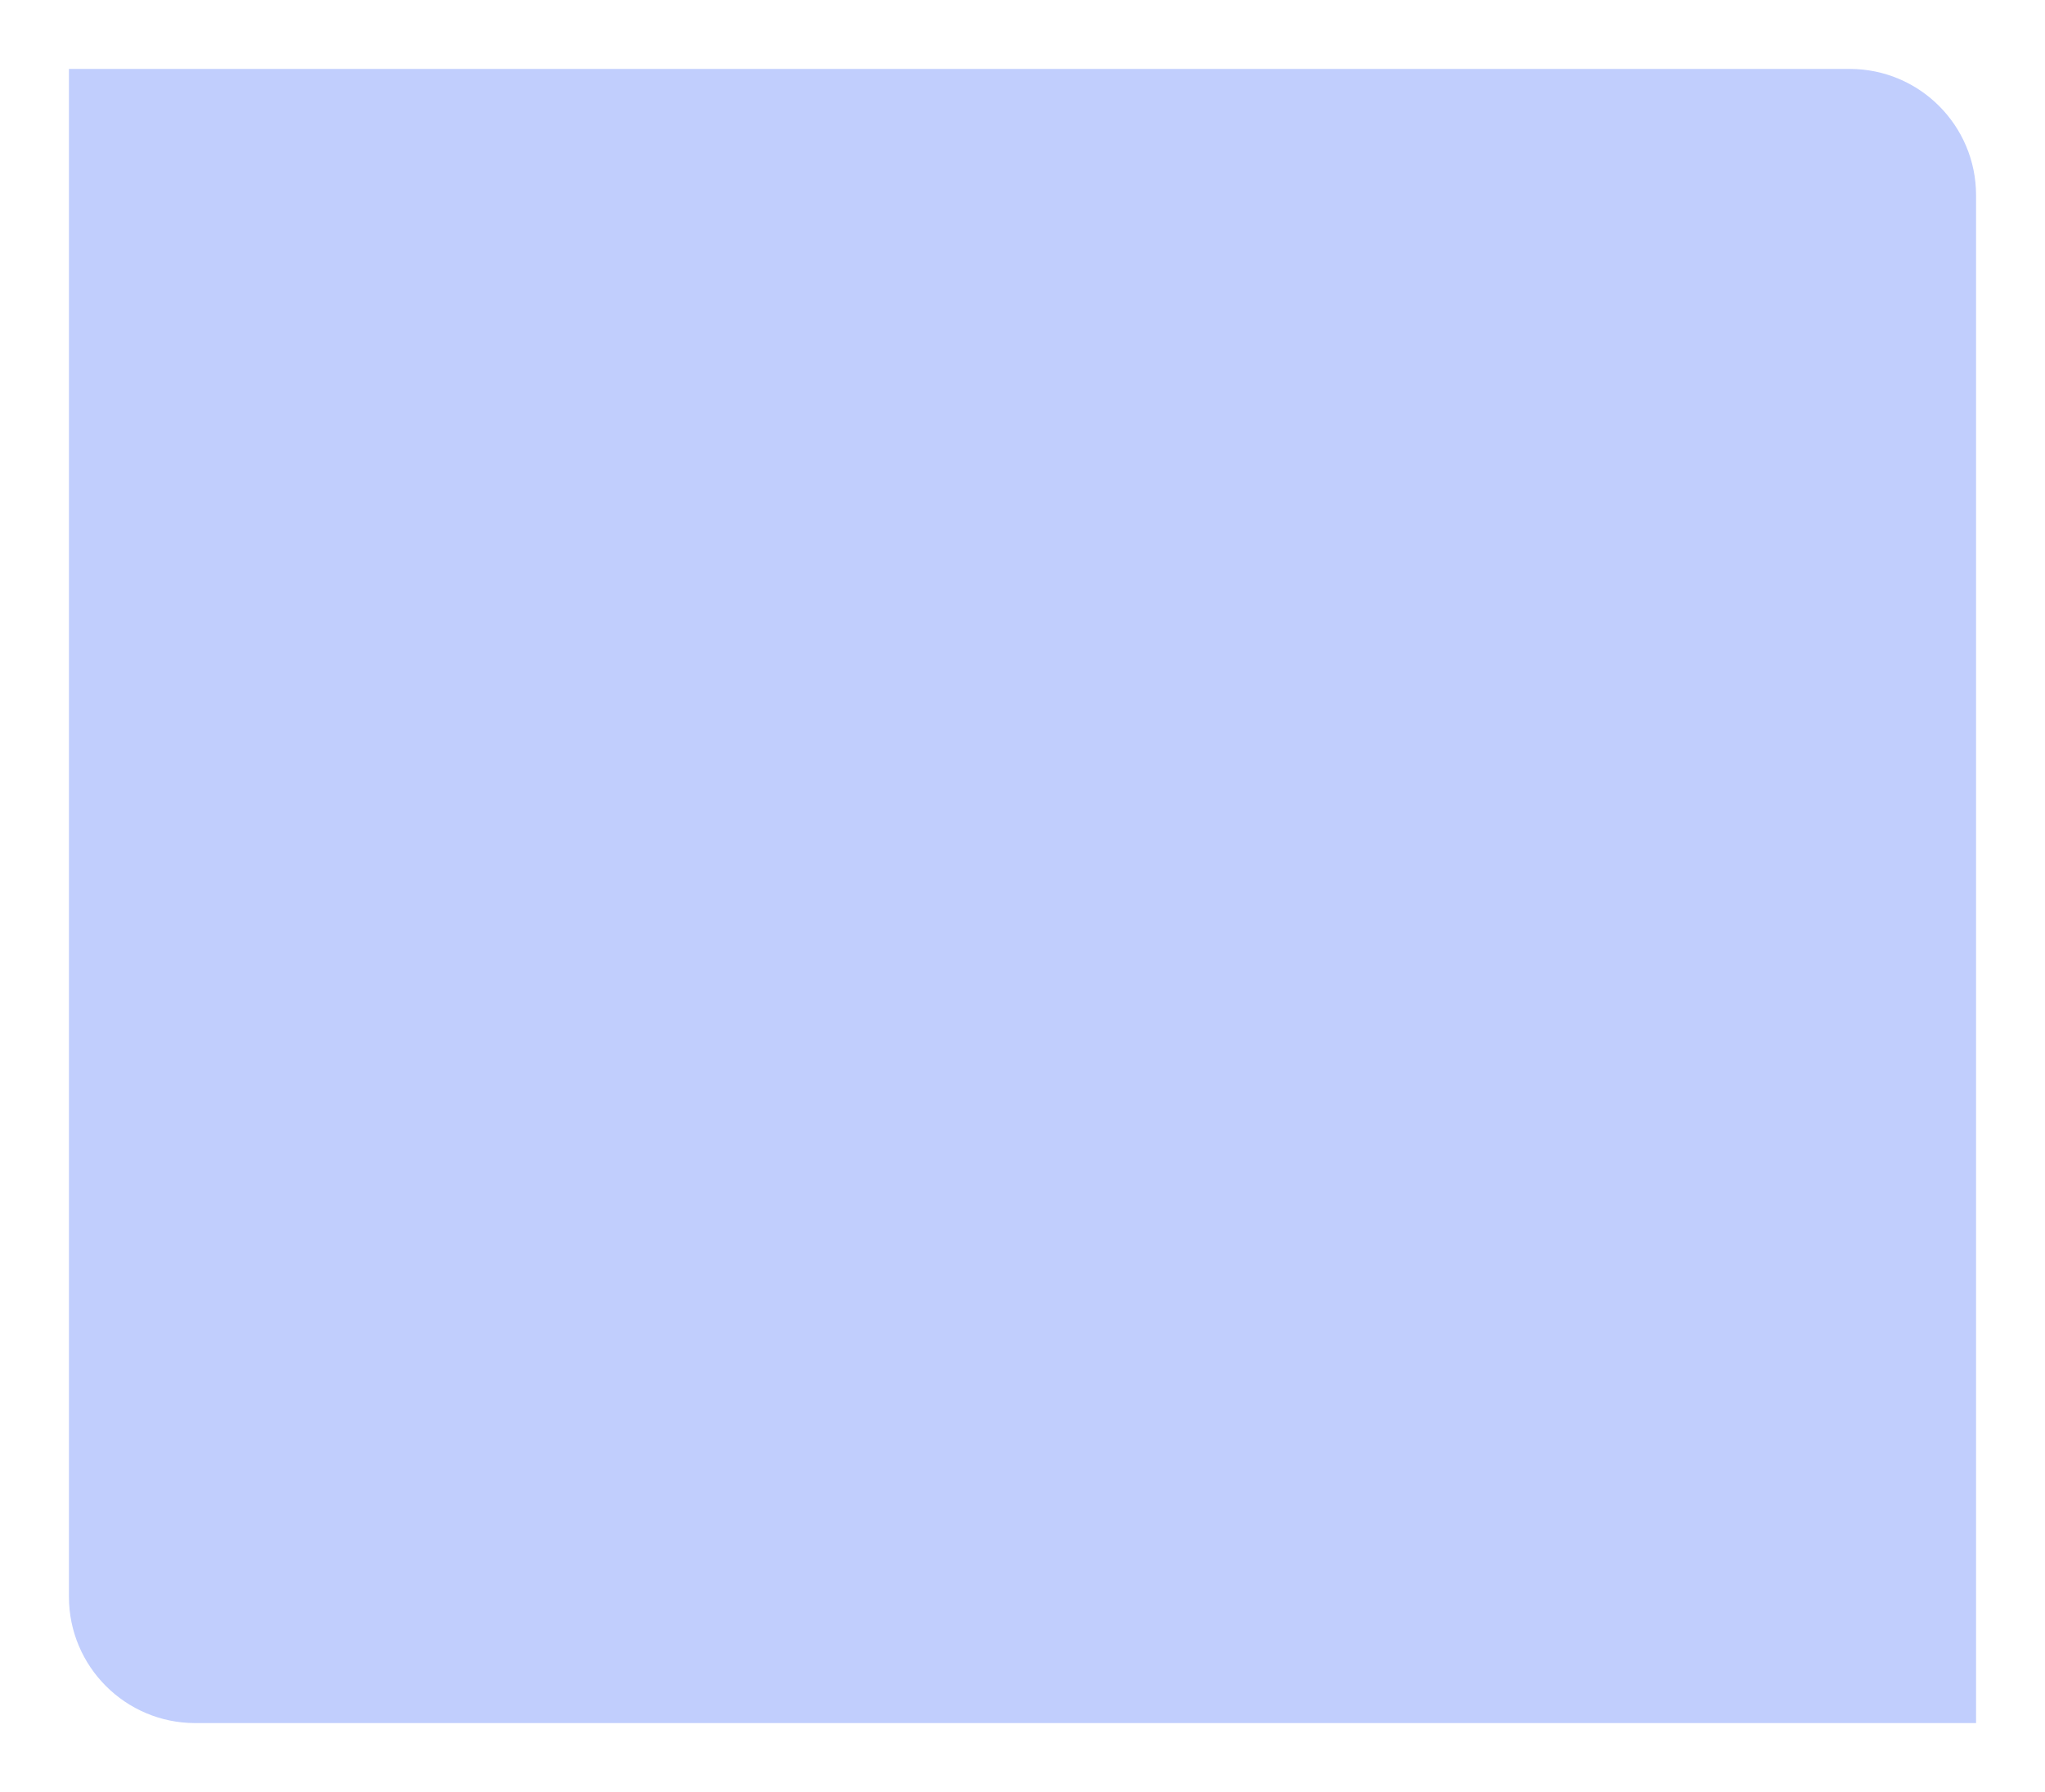 <svg width="356" height="312" viewBox="0 0 356 312" fill="none" xmlns="http://www.w3.org/2000/svg">
<g filter="url(#filter0_d_321_8447)">
<path d="M12 9H322C334.15 9 344 18.85 344 31V297H34C21.85 297 12 287.15 12 275V9Z" fill="#C1CEFD"/>
</g>
<defs>
<filter id="filter0_d_321_8447" x="0" y="0" width="356" height="312" filterUnits="userSpaceOnUse" color-interpolation-filters="sRGB">
<feFlood flood-opacity="0" result="BackgroundImageFix"/>
<feColorMatrix in="SourceAlpha" type="matrix" values="0 0 0 0 0 0 0 0 0 0 0 0 0 0 0 0 0 0 127 0" result="hardAlpha"/>
<feOffset dy="3"/>
<feGaussianBlur stdDeviation="6"/>
<feComposite in2="hardAlpha" operator="out"/>
<feColorMatrix type="matrix" values="0 0 0 0 0.698 0 0 0 0 0.698 0 0 0 0 0.698 0 0 0 0.5 0"/>
<feBlend mode="normal" in2="BackgroundImageFix" result="effect1_dropShadow_321_8447"/>
<feBlend mode="normal" in="SourceGraphic" in2="effect1_dropShadow_321_8447" result="shape"/>
</filter>
</defs>
</svg>
